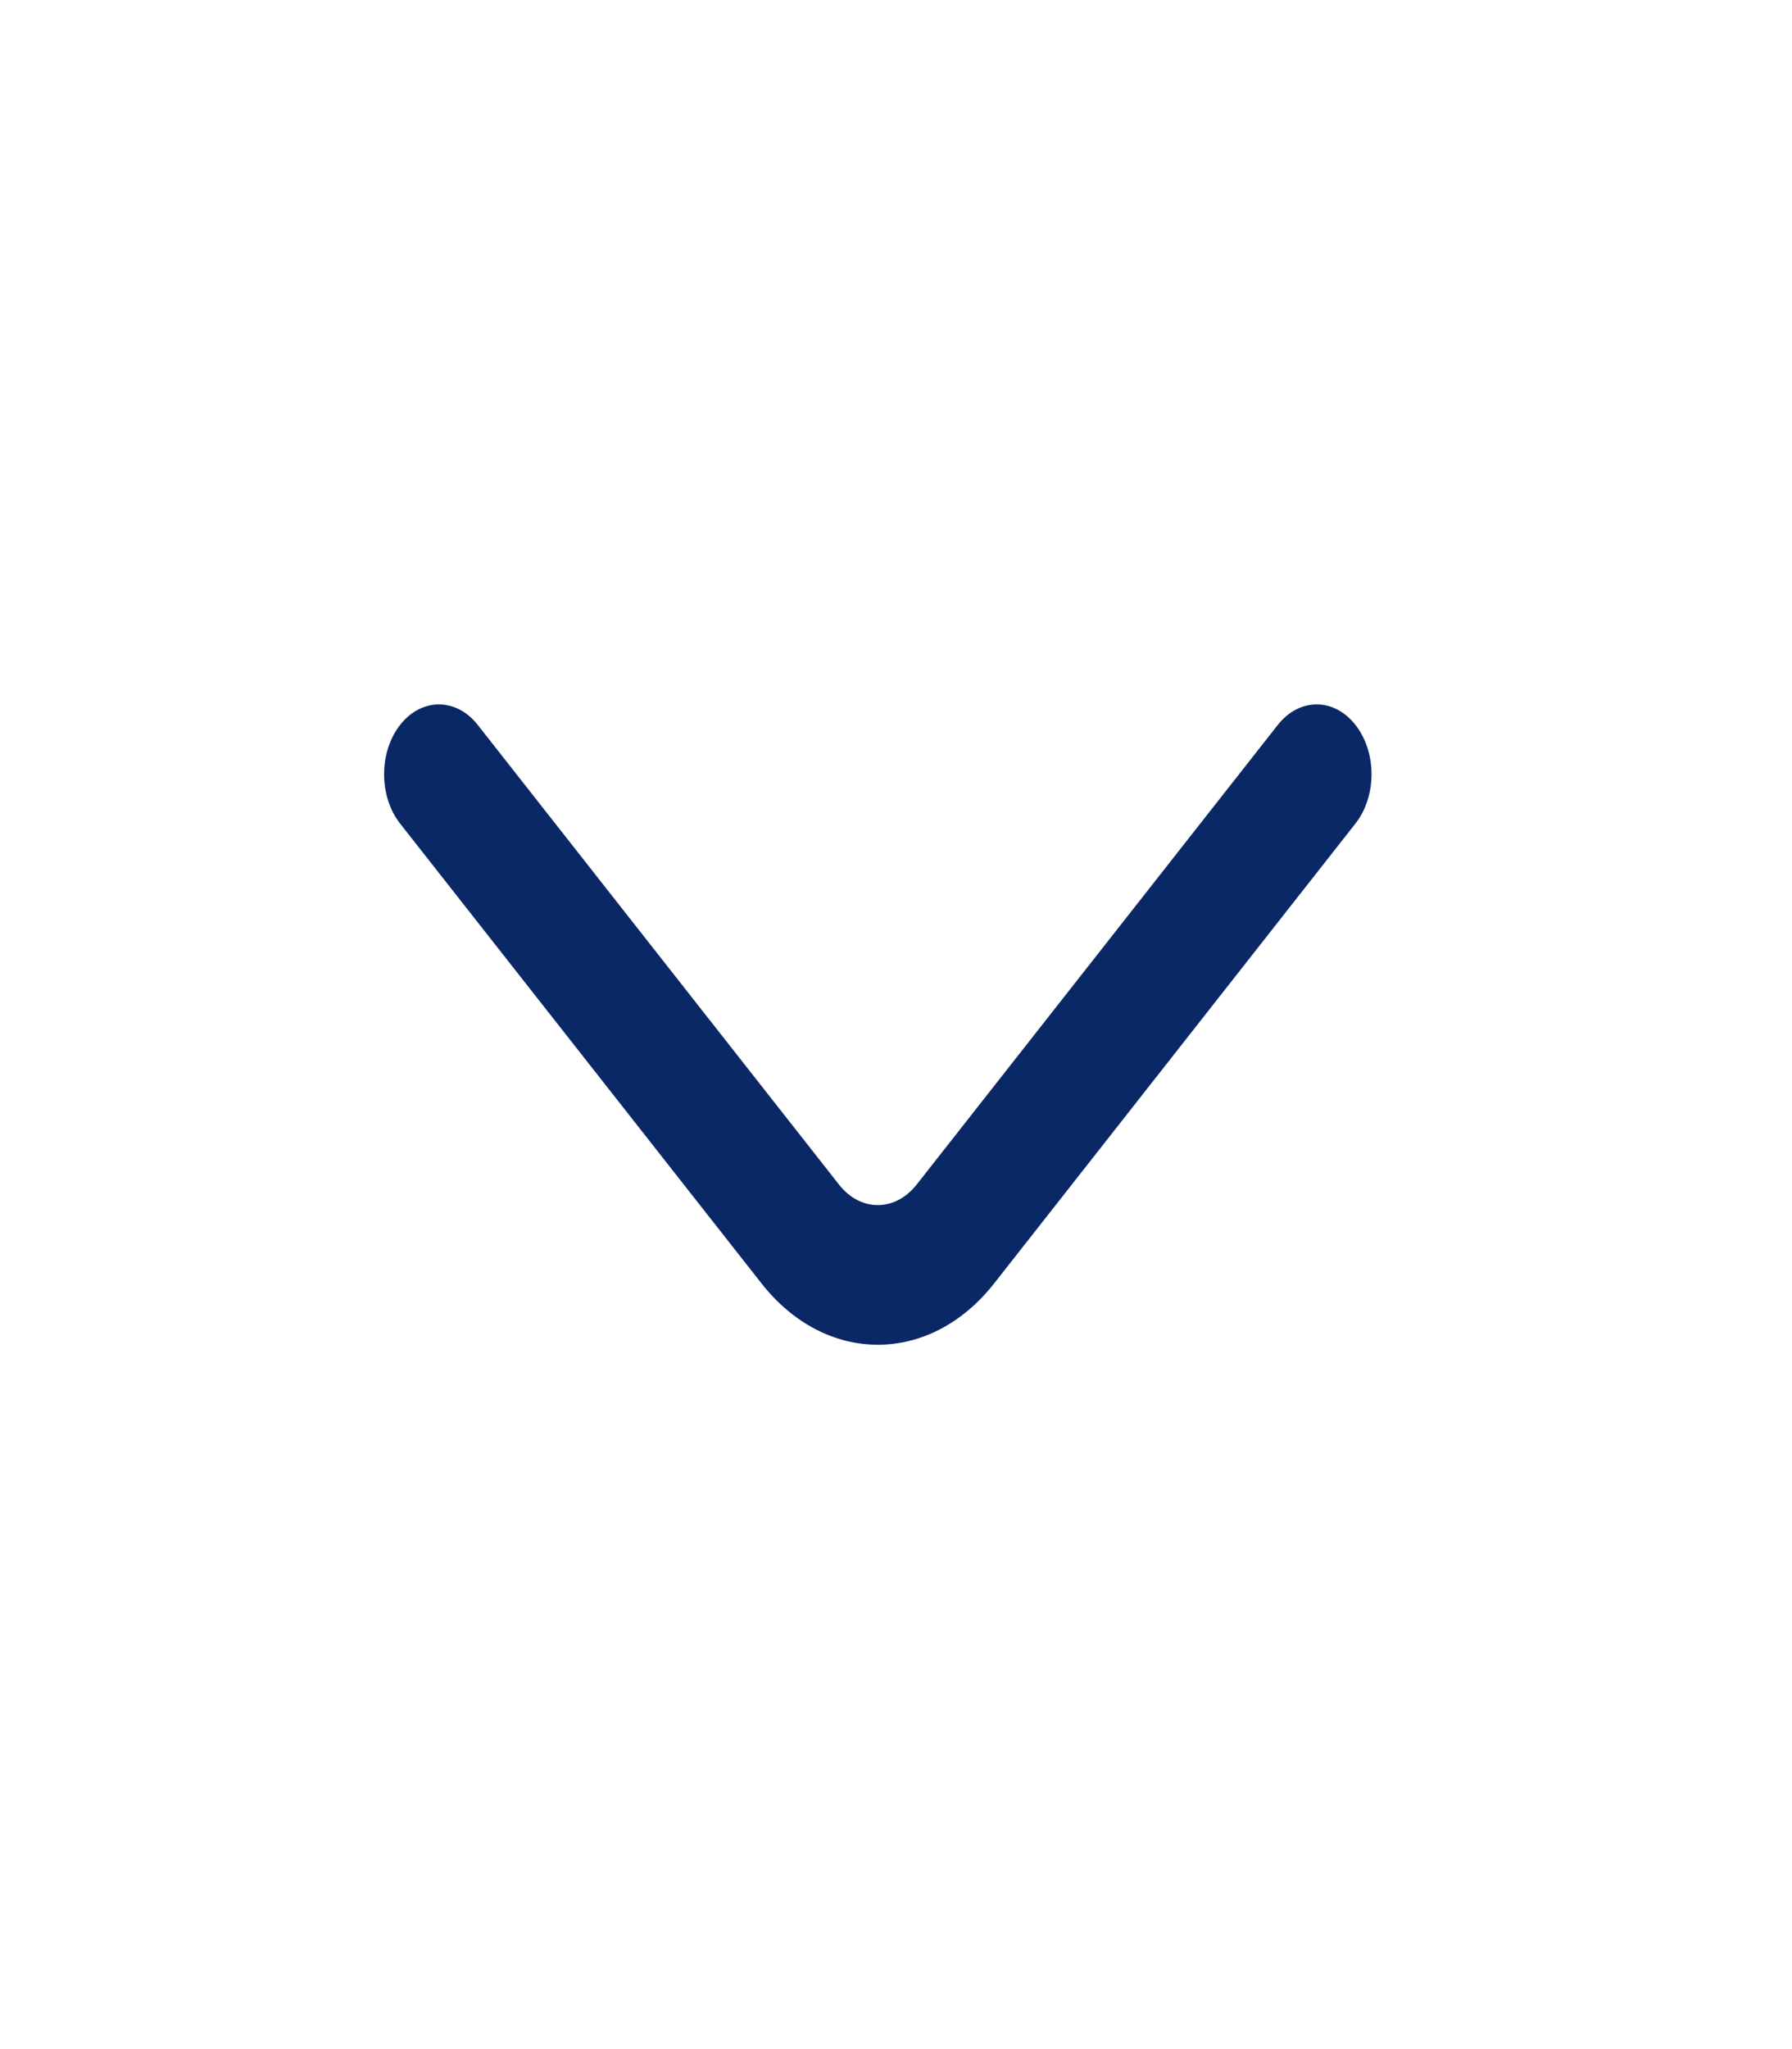 <svg width="14" height="16" viewBox="0 0 14 16" fill="none" xmlns="http://www.w3.org/2000/svg">
<path fill-rule="evenodd" clip-rule="evenodd" d="M3.126 5.66C3.293 5.447 3.565 5.447 3.732 5.66L6.555 9.25C6.722 9.463 6.993 9.463 7.161 9.25L9.983 5.66C10.151 5.447 10.422 5.447 10.589 5.66C10.757 5.873 10.757 6.218 10.589 6.431L7.767 10.021C7.265 10.66 6.451 10.66 5.949 10.021L3.126 6.431C2.959 6.218 2.959 5.873 3.126 5.66Z" fill="#0B2866"/>
</svg>
